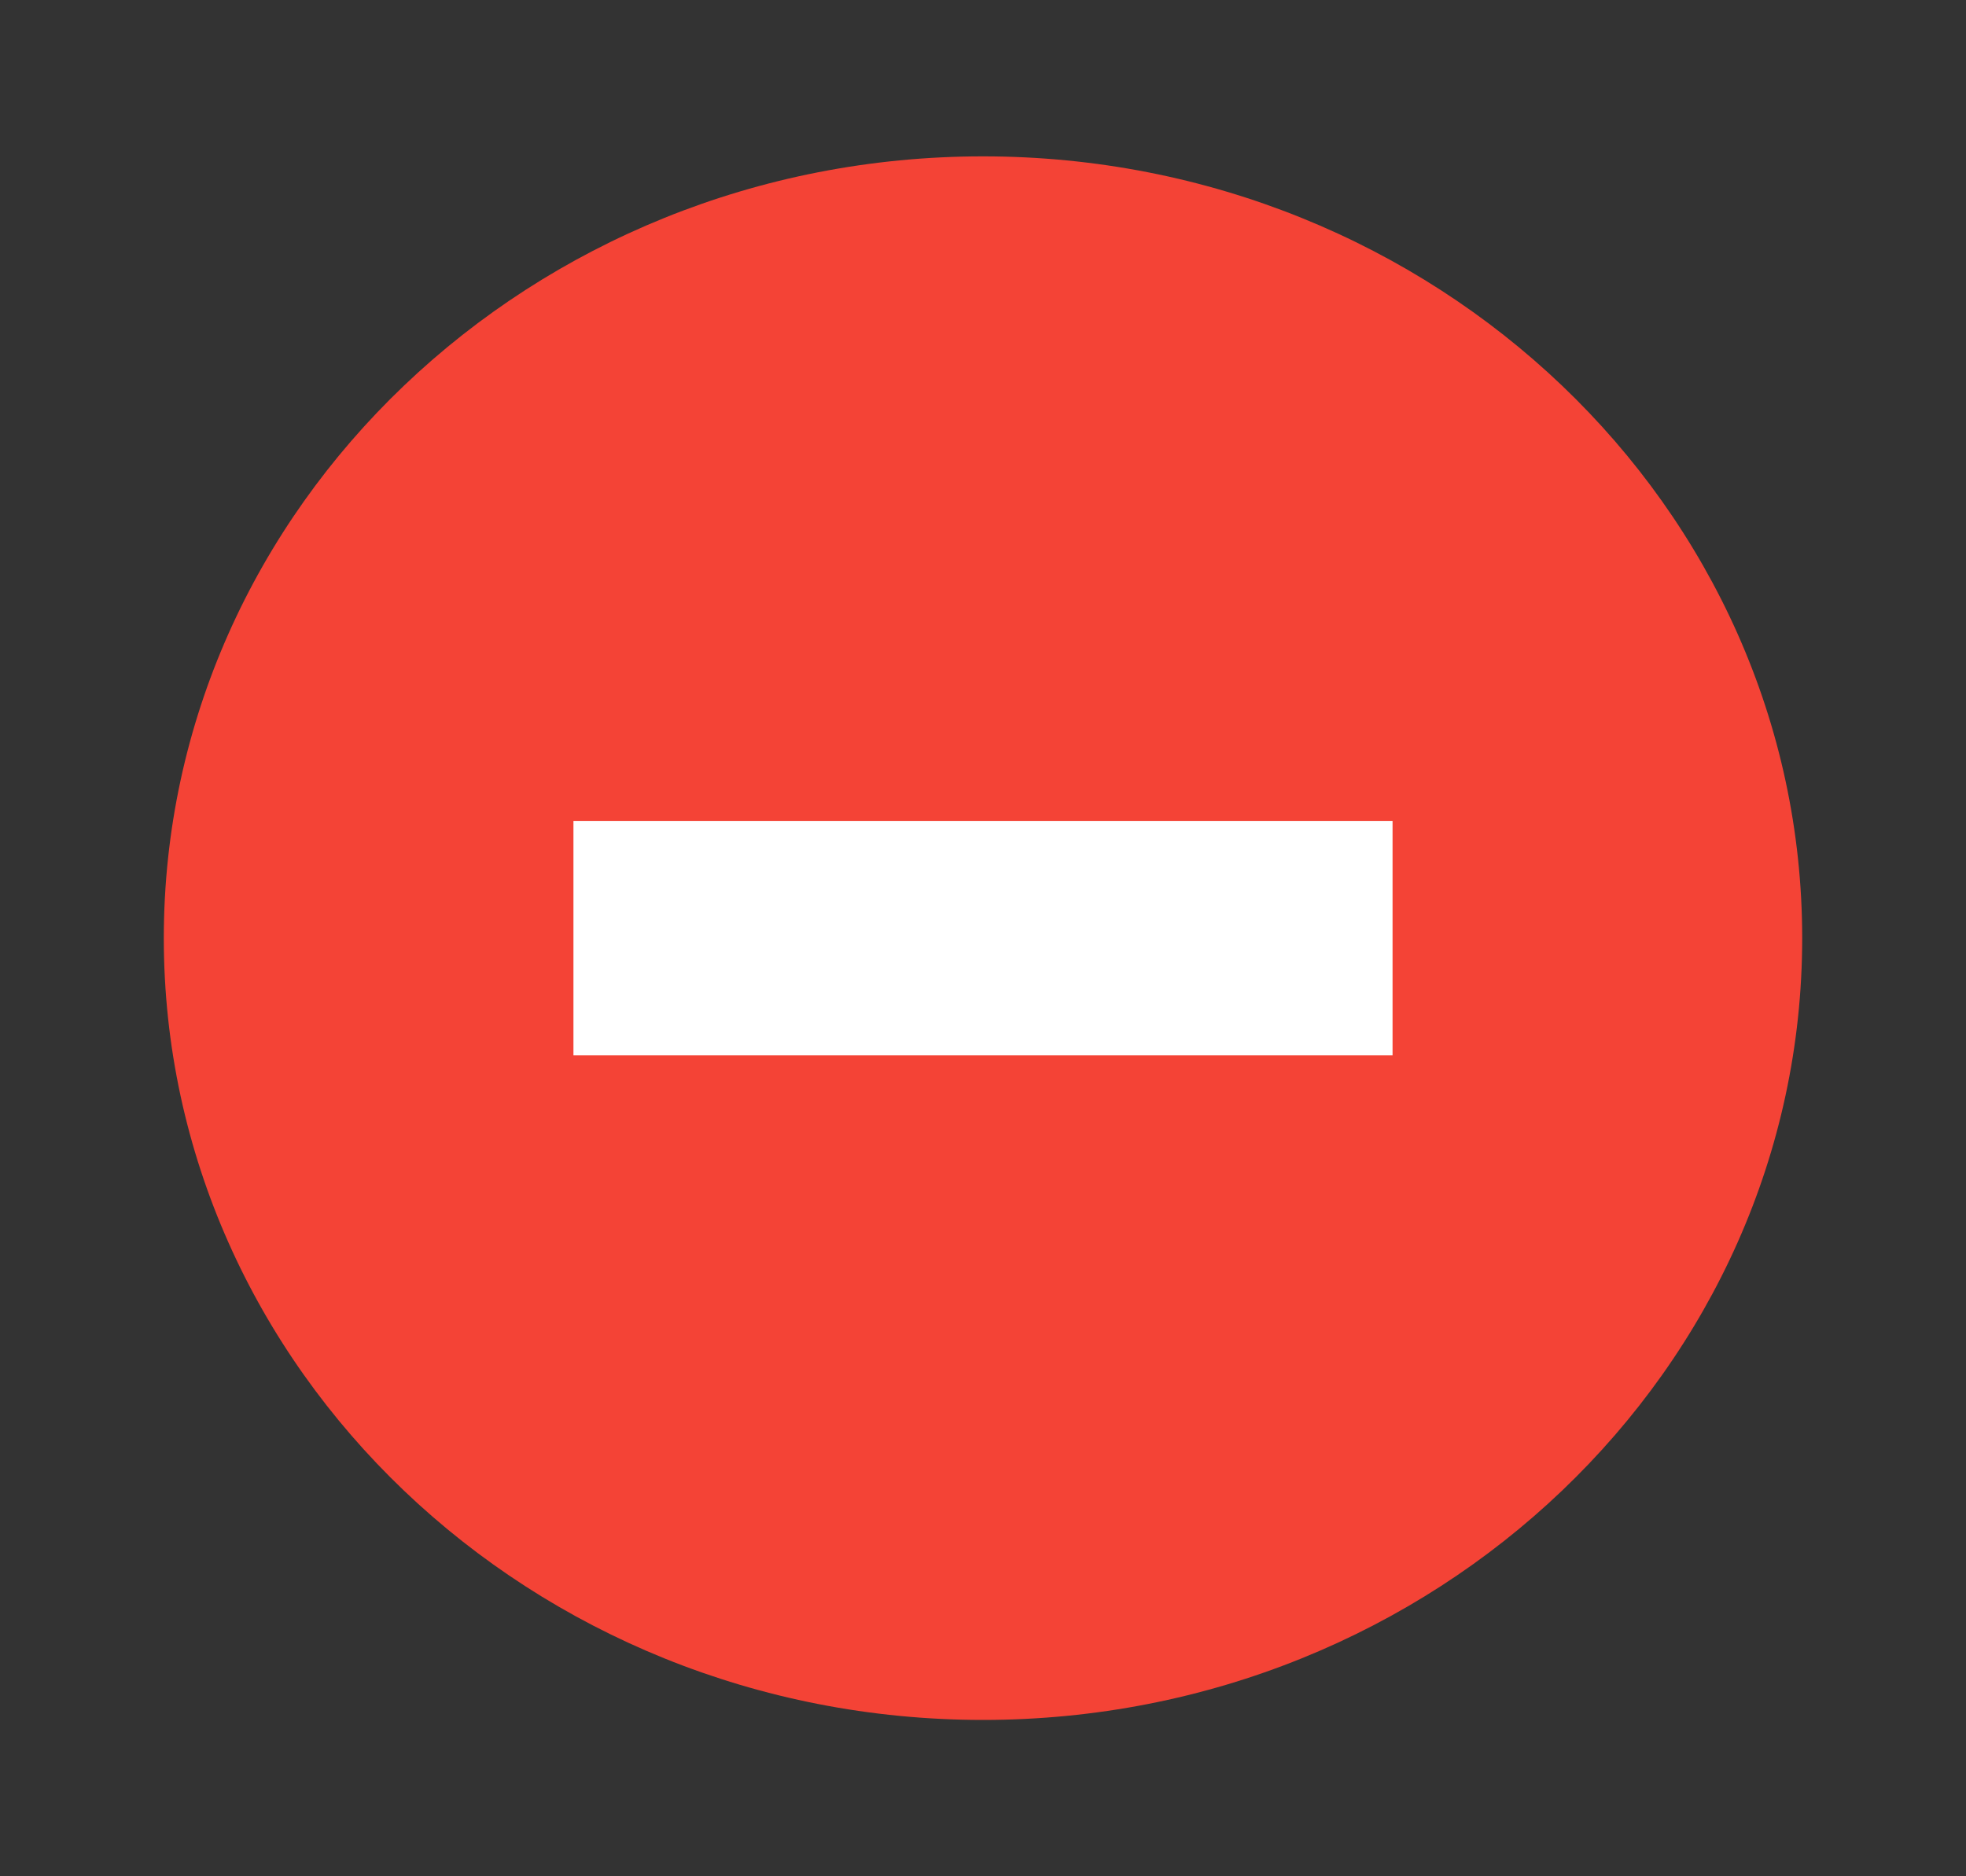 <svg width="22" height="21" viewBox="0 0 22 21" fill="none" xmlns="http://www.w3.org/2000/svg">
<rect x="0" y="0" width="22" height="21" fill="#333333" stroke="none"/>
<g id="minus 1">
<path id="Vector" d="M11 19.25C5.946 19.25 1.833 15.325 1.833 10.5C1.833 5.675 5.946 1.75 11 1.75C16.055 1.75 20.167 5.675 20.167 10.5C20.167 15.325 16.055 19.25 11 19.25Z" fill="#F44336"/>
<path id="Vector_2" d="M6.417 9.188H15.583V11.812H6.417V9.188Z" fill="white"/>
</g>
</svg>
